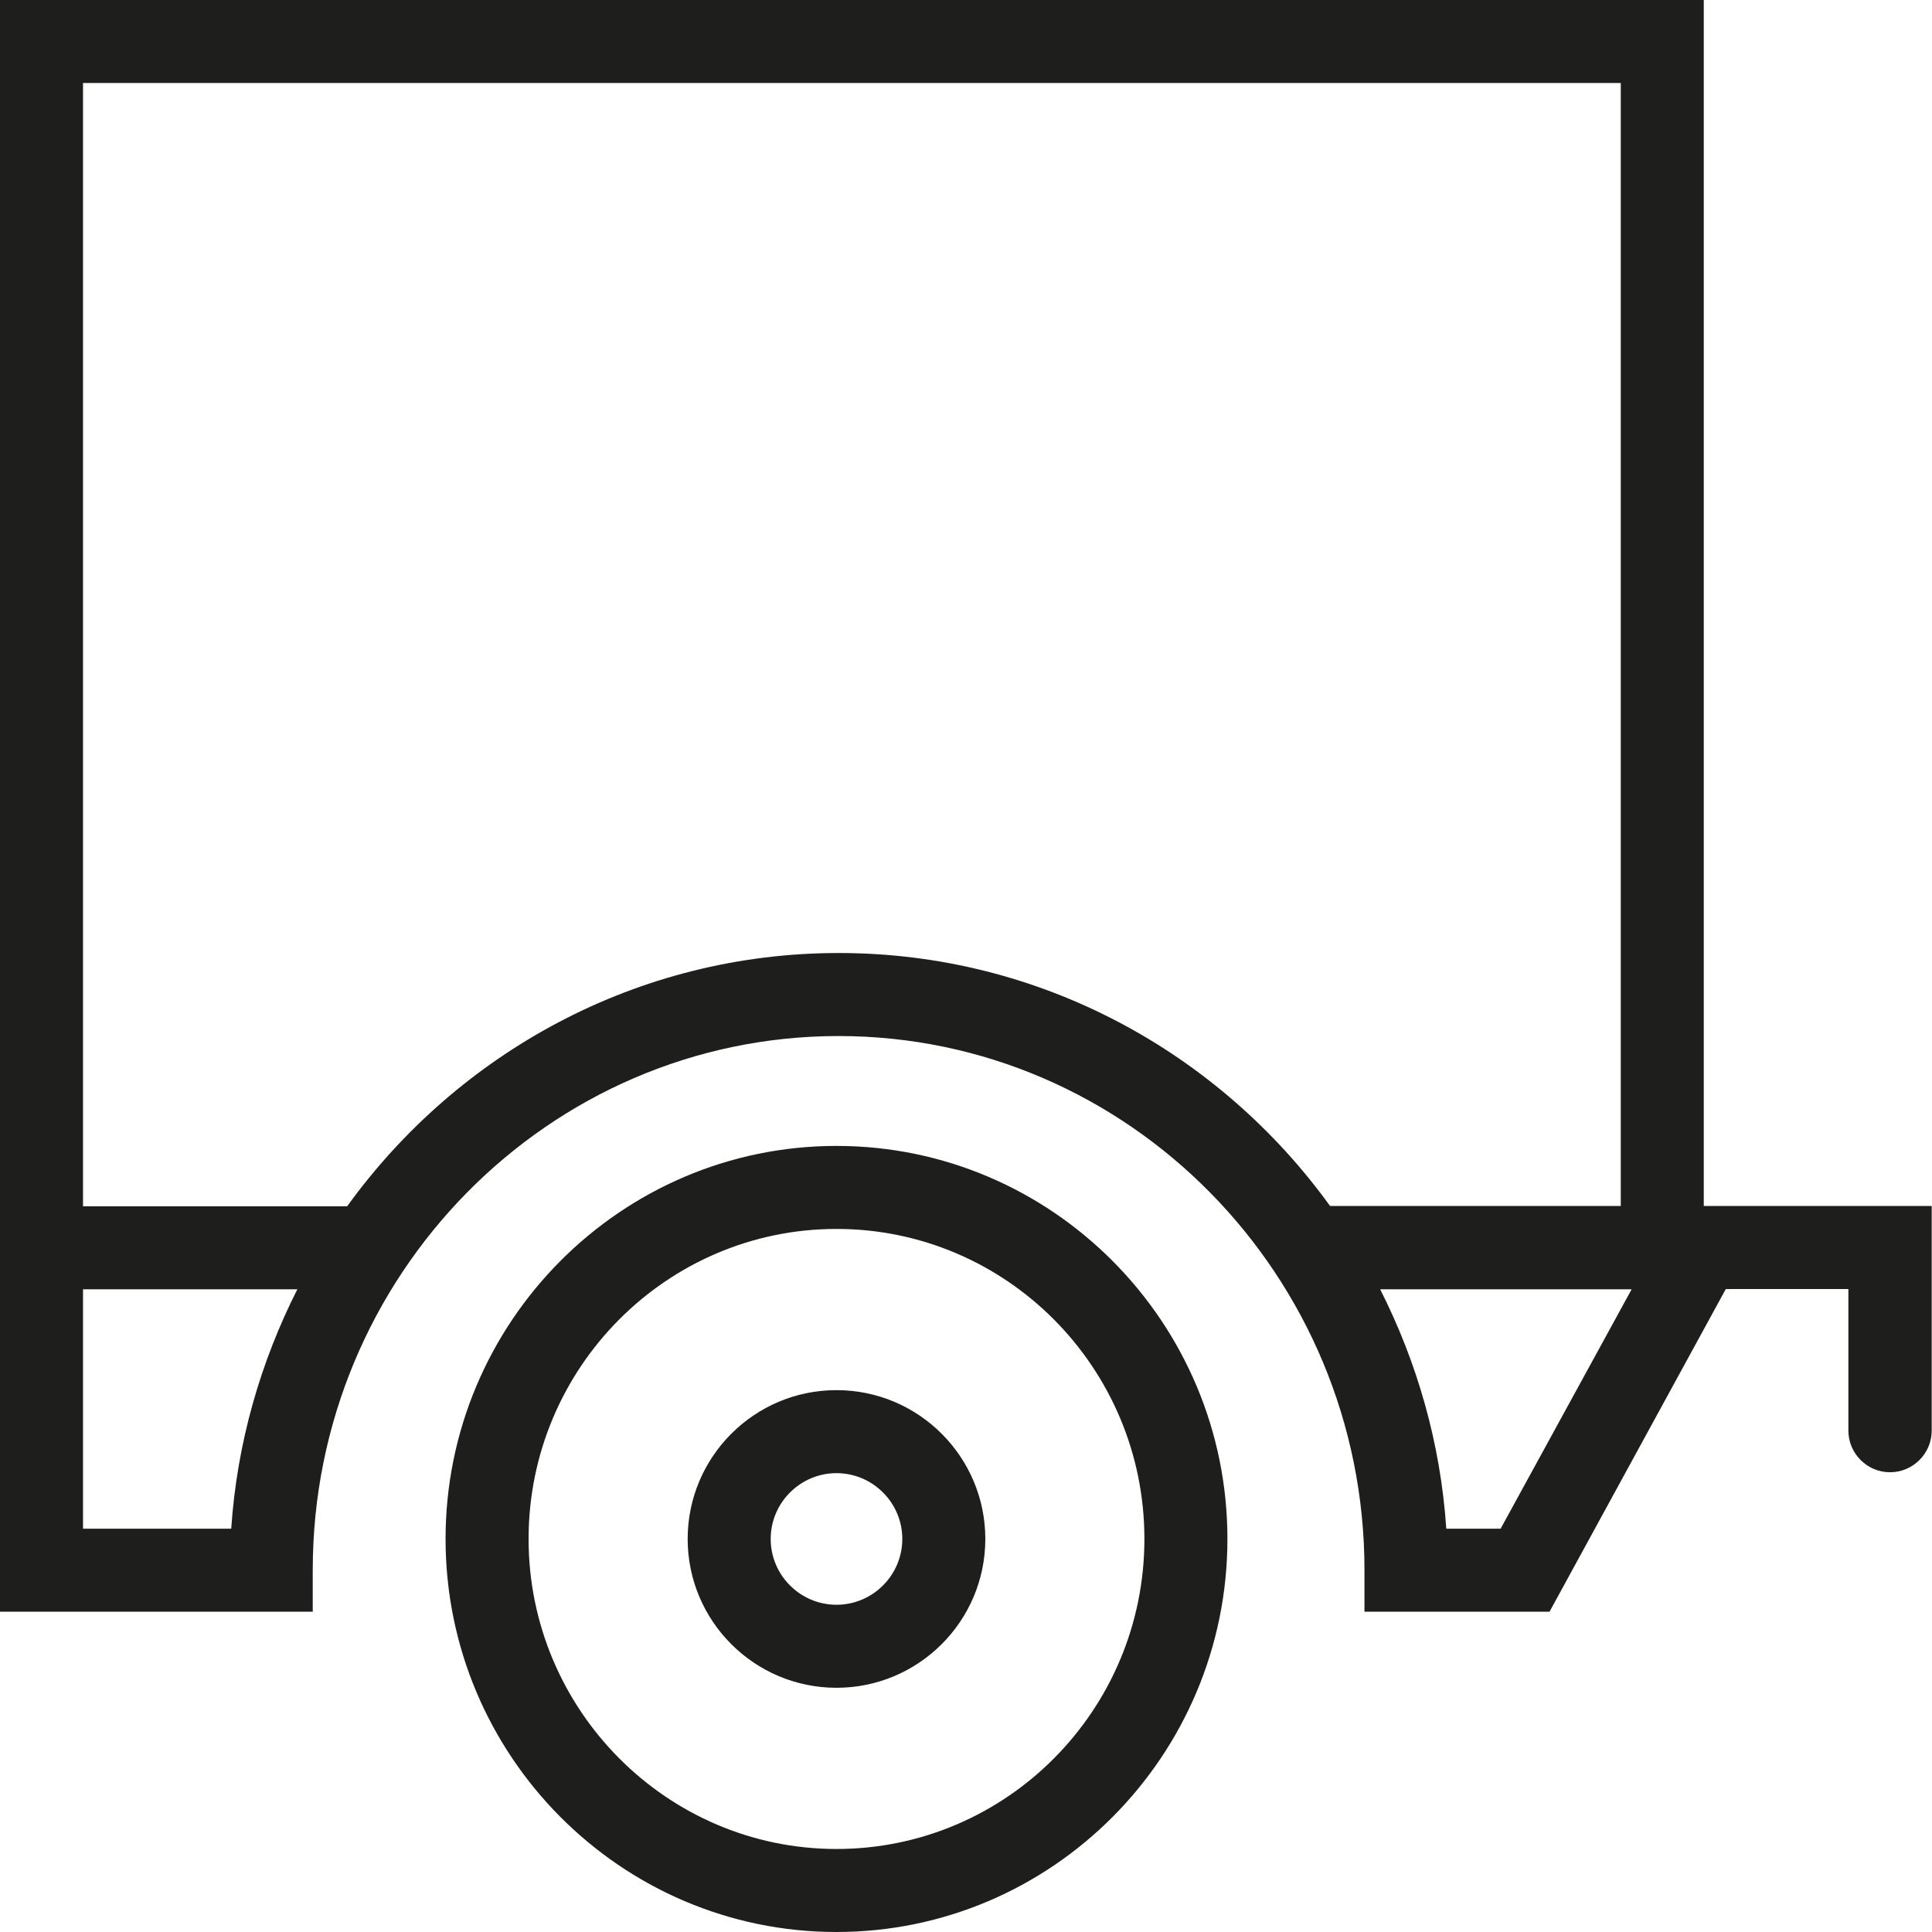 <svg viewBox="0 0 64 64" xmlns="http://www.w3.org/2000/svg">
  <path fill="#1e1e1c" d="M56.44 39.95V0H0v53.39h10.36v-1.38c0-9.76 7.82-17.69 17.42-17.69S45.2 42.26 45.2 52.01v1.38h6.13l5.84-10.69h4.06v4.69c0 .76.62 1.38 1.38 1.38s1.38-.62 1.38-1.38v-7.44h-7.56ZM2.75 50.64v-7.93h7.1c-1.22 2.41-2 5.09-2.19 7.93zm25.03-19.07c-6.68 0-12.61 3.31-16.28 8.39H2.75V2.75h50.94v37.2h-9.63c-3.67-5.08-9.6-8.38-16.27-8.38Zm21.93 19.07h-1.8c-.19-2.84-.97-5.52-2.19-7.93h8.33zm-22-12.68c-7.14 0-12.95 5.84-12.95 13.02S20.57 64 27.71 64s12.95-5.84 12.95-13.02-5.81-13.02-12.95-13.02m0 23.29c-5.62 0-10.2-4.61-10.2-10.27s4.57-10.27 10.2-10.27 10.2 4.6 10.2 10.27-4.57 10.27-10.2 10.27m0-15.2c-2.72 0-4.93 2.21-4.93 4.93s2.21 4.93 4.93 4.93 4.93-2.21 4.93-4.93-2.21-4.93-4.93-4.93m0 7.11c-1.2 0-2.18-.98-2.18-2.18s.98-2.18 2.18-2.18 2.18.98 2.18 2.18-.98 2.18-2.18 2.18"/>
</svg>
